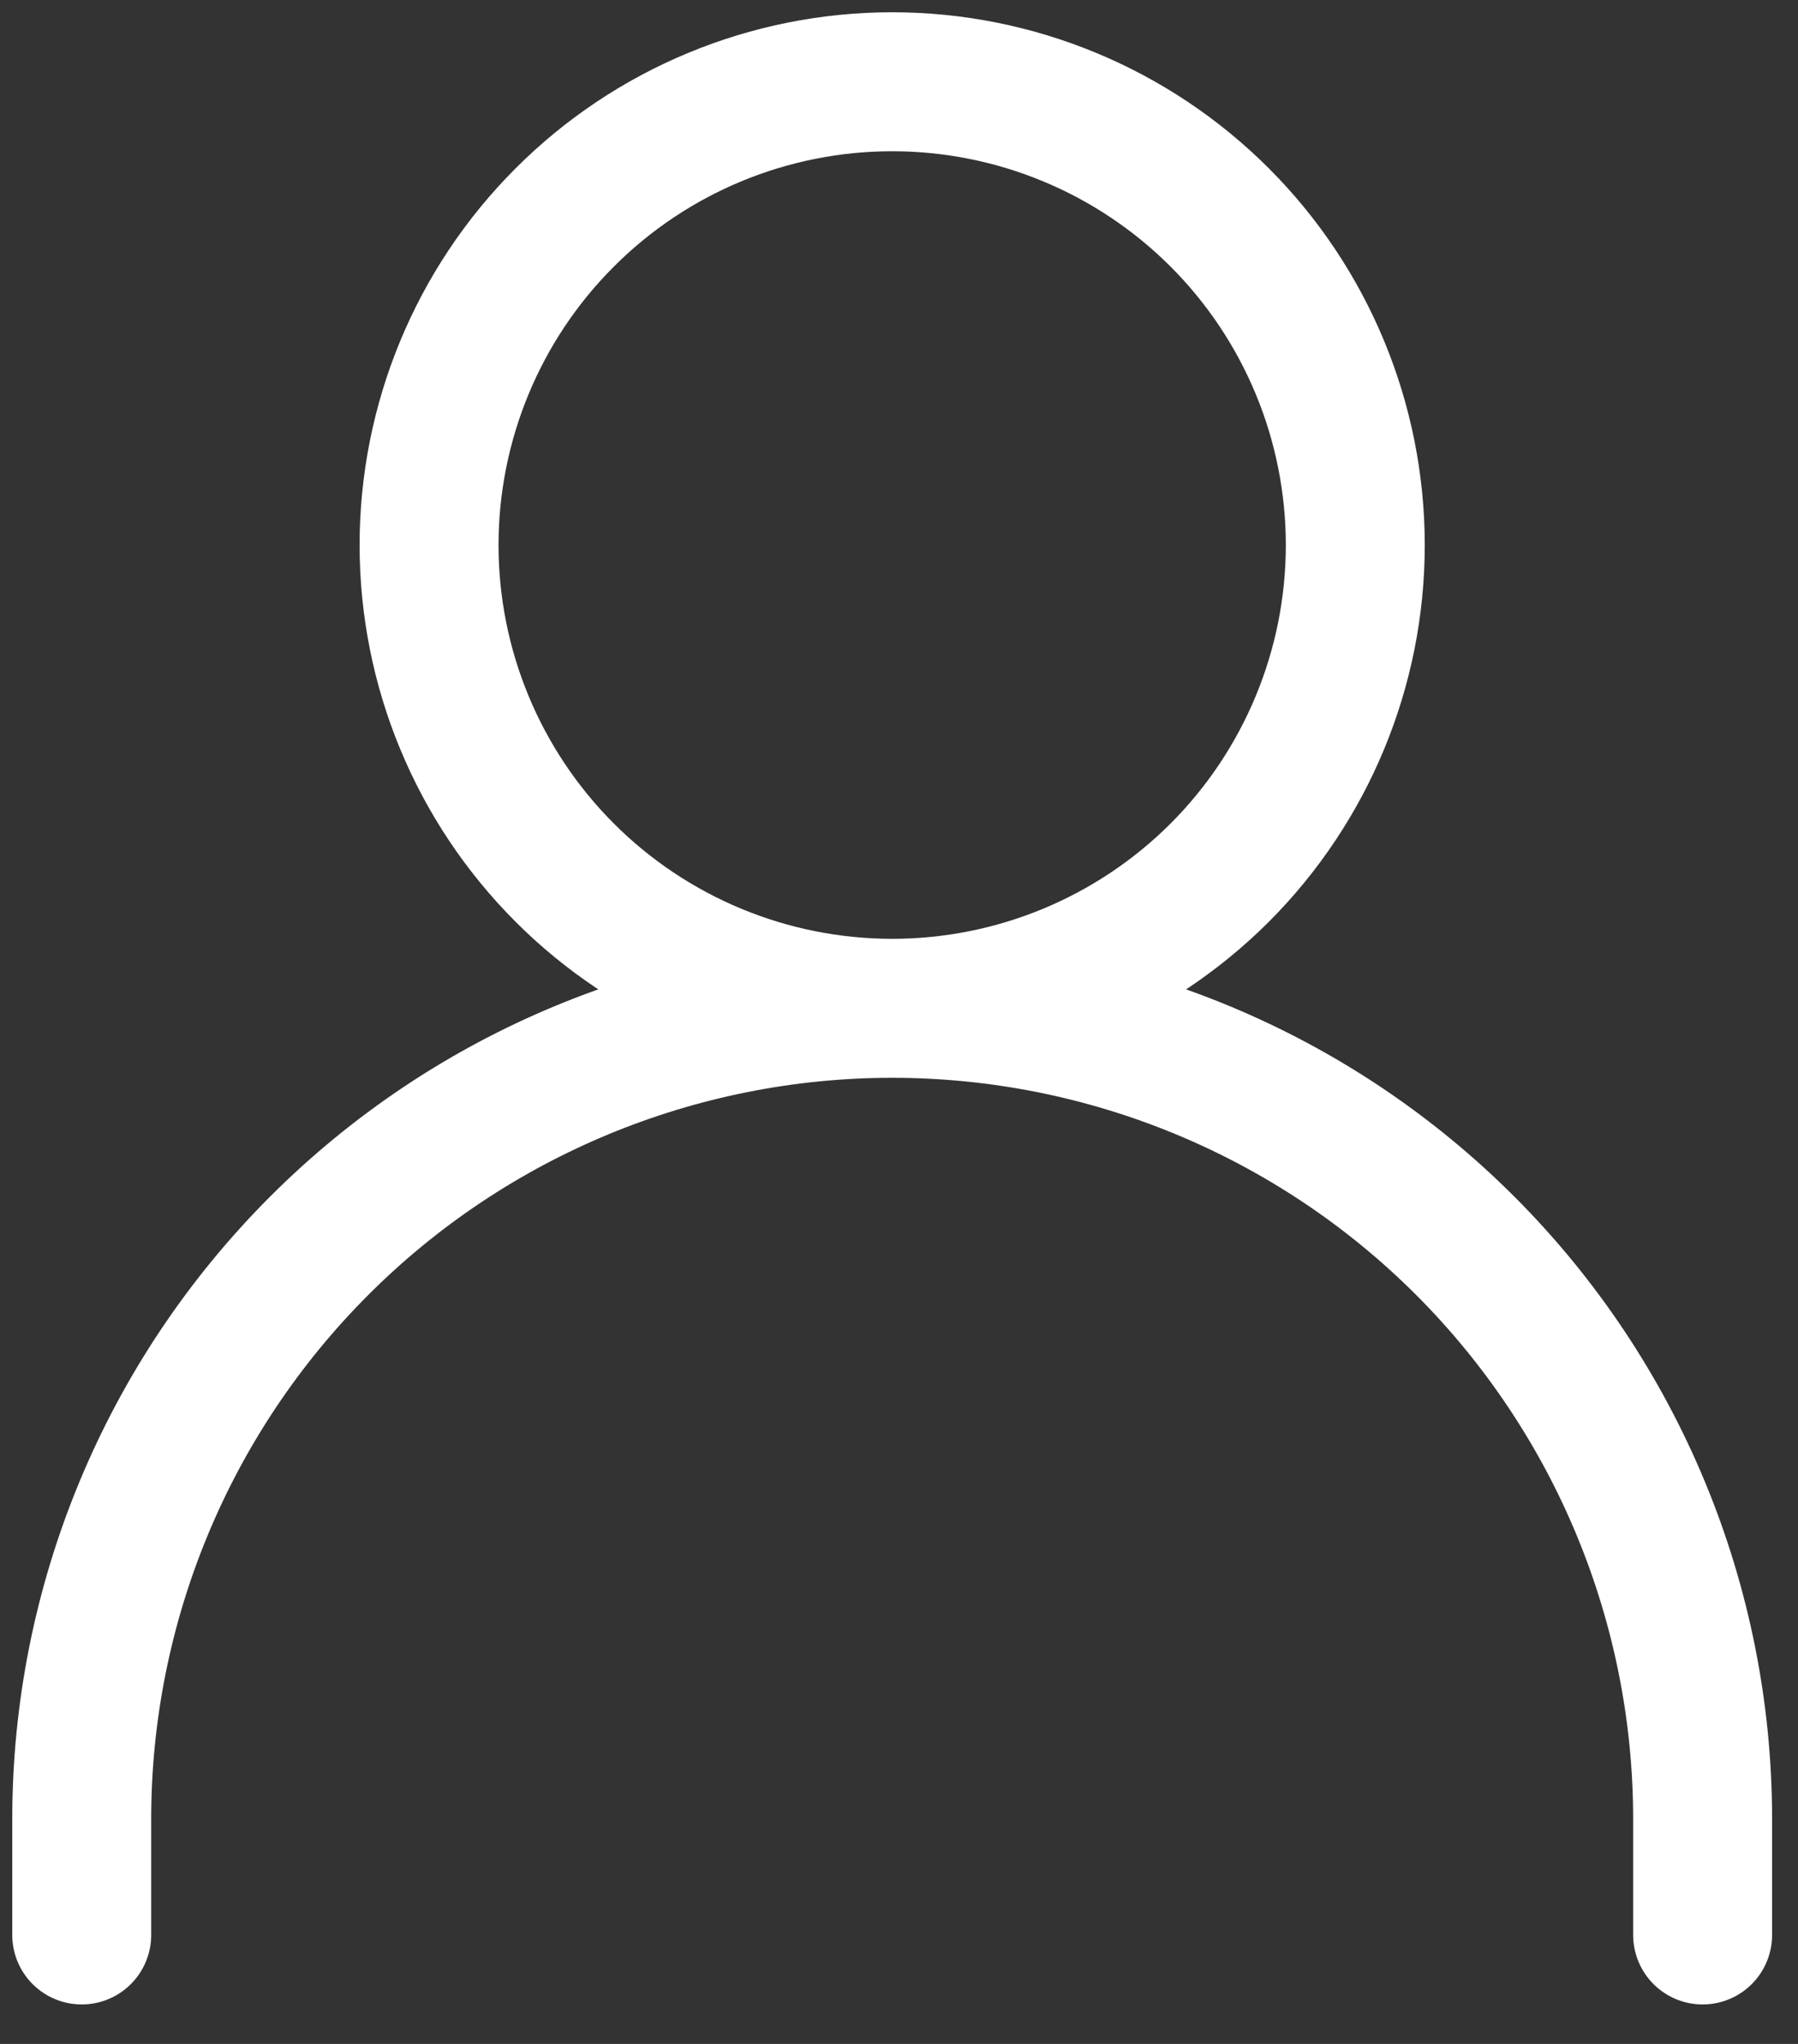 <svg width="22" height="25" viewBox="0 0 22 25" fill="none" xmlns="http://www.w3.org/2000/svg">
<rect x="0" y="0" width="22" height="25" fill="#333333" stroke="none"/>
<path d="M1 23.667V22.25C1 19.62 2.045 17.098 3.905 15.238C5.764 13.378 8.287 12.333 10.917 12.333M10.917 12.333C13.547 12.333 16.069 13.378 17.929 15.238C19.788 17.098 20.833 19.62 20.833 22.25V23.667M10.917 12.333C12.42 12.333 13.861 11.736 14.924 10.674C15.986 9.611 16.583 8.17 16.583 6.667C16.583 5.164 15.986 3.722 14.924 2.66C13.861 1.597 12.42 1 10.917 1C9.414 1 7.972 1.597 6.91 2.66C5.847 3.722 5.25 5.164 5.25 6.667C5.25 8.17 5.847 9.611 6.91 10.674C7.972 11.736 9.414 12.333 10.917 12.333Z" stroke="white" stroke-width="1.7" stroke-linecap="round" stroke-linejoin="round"/>
</svg>
